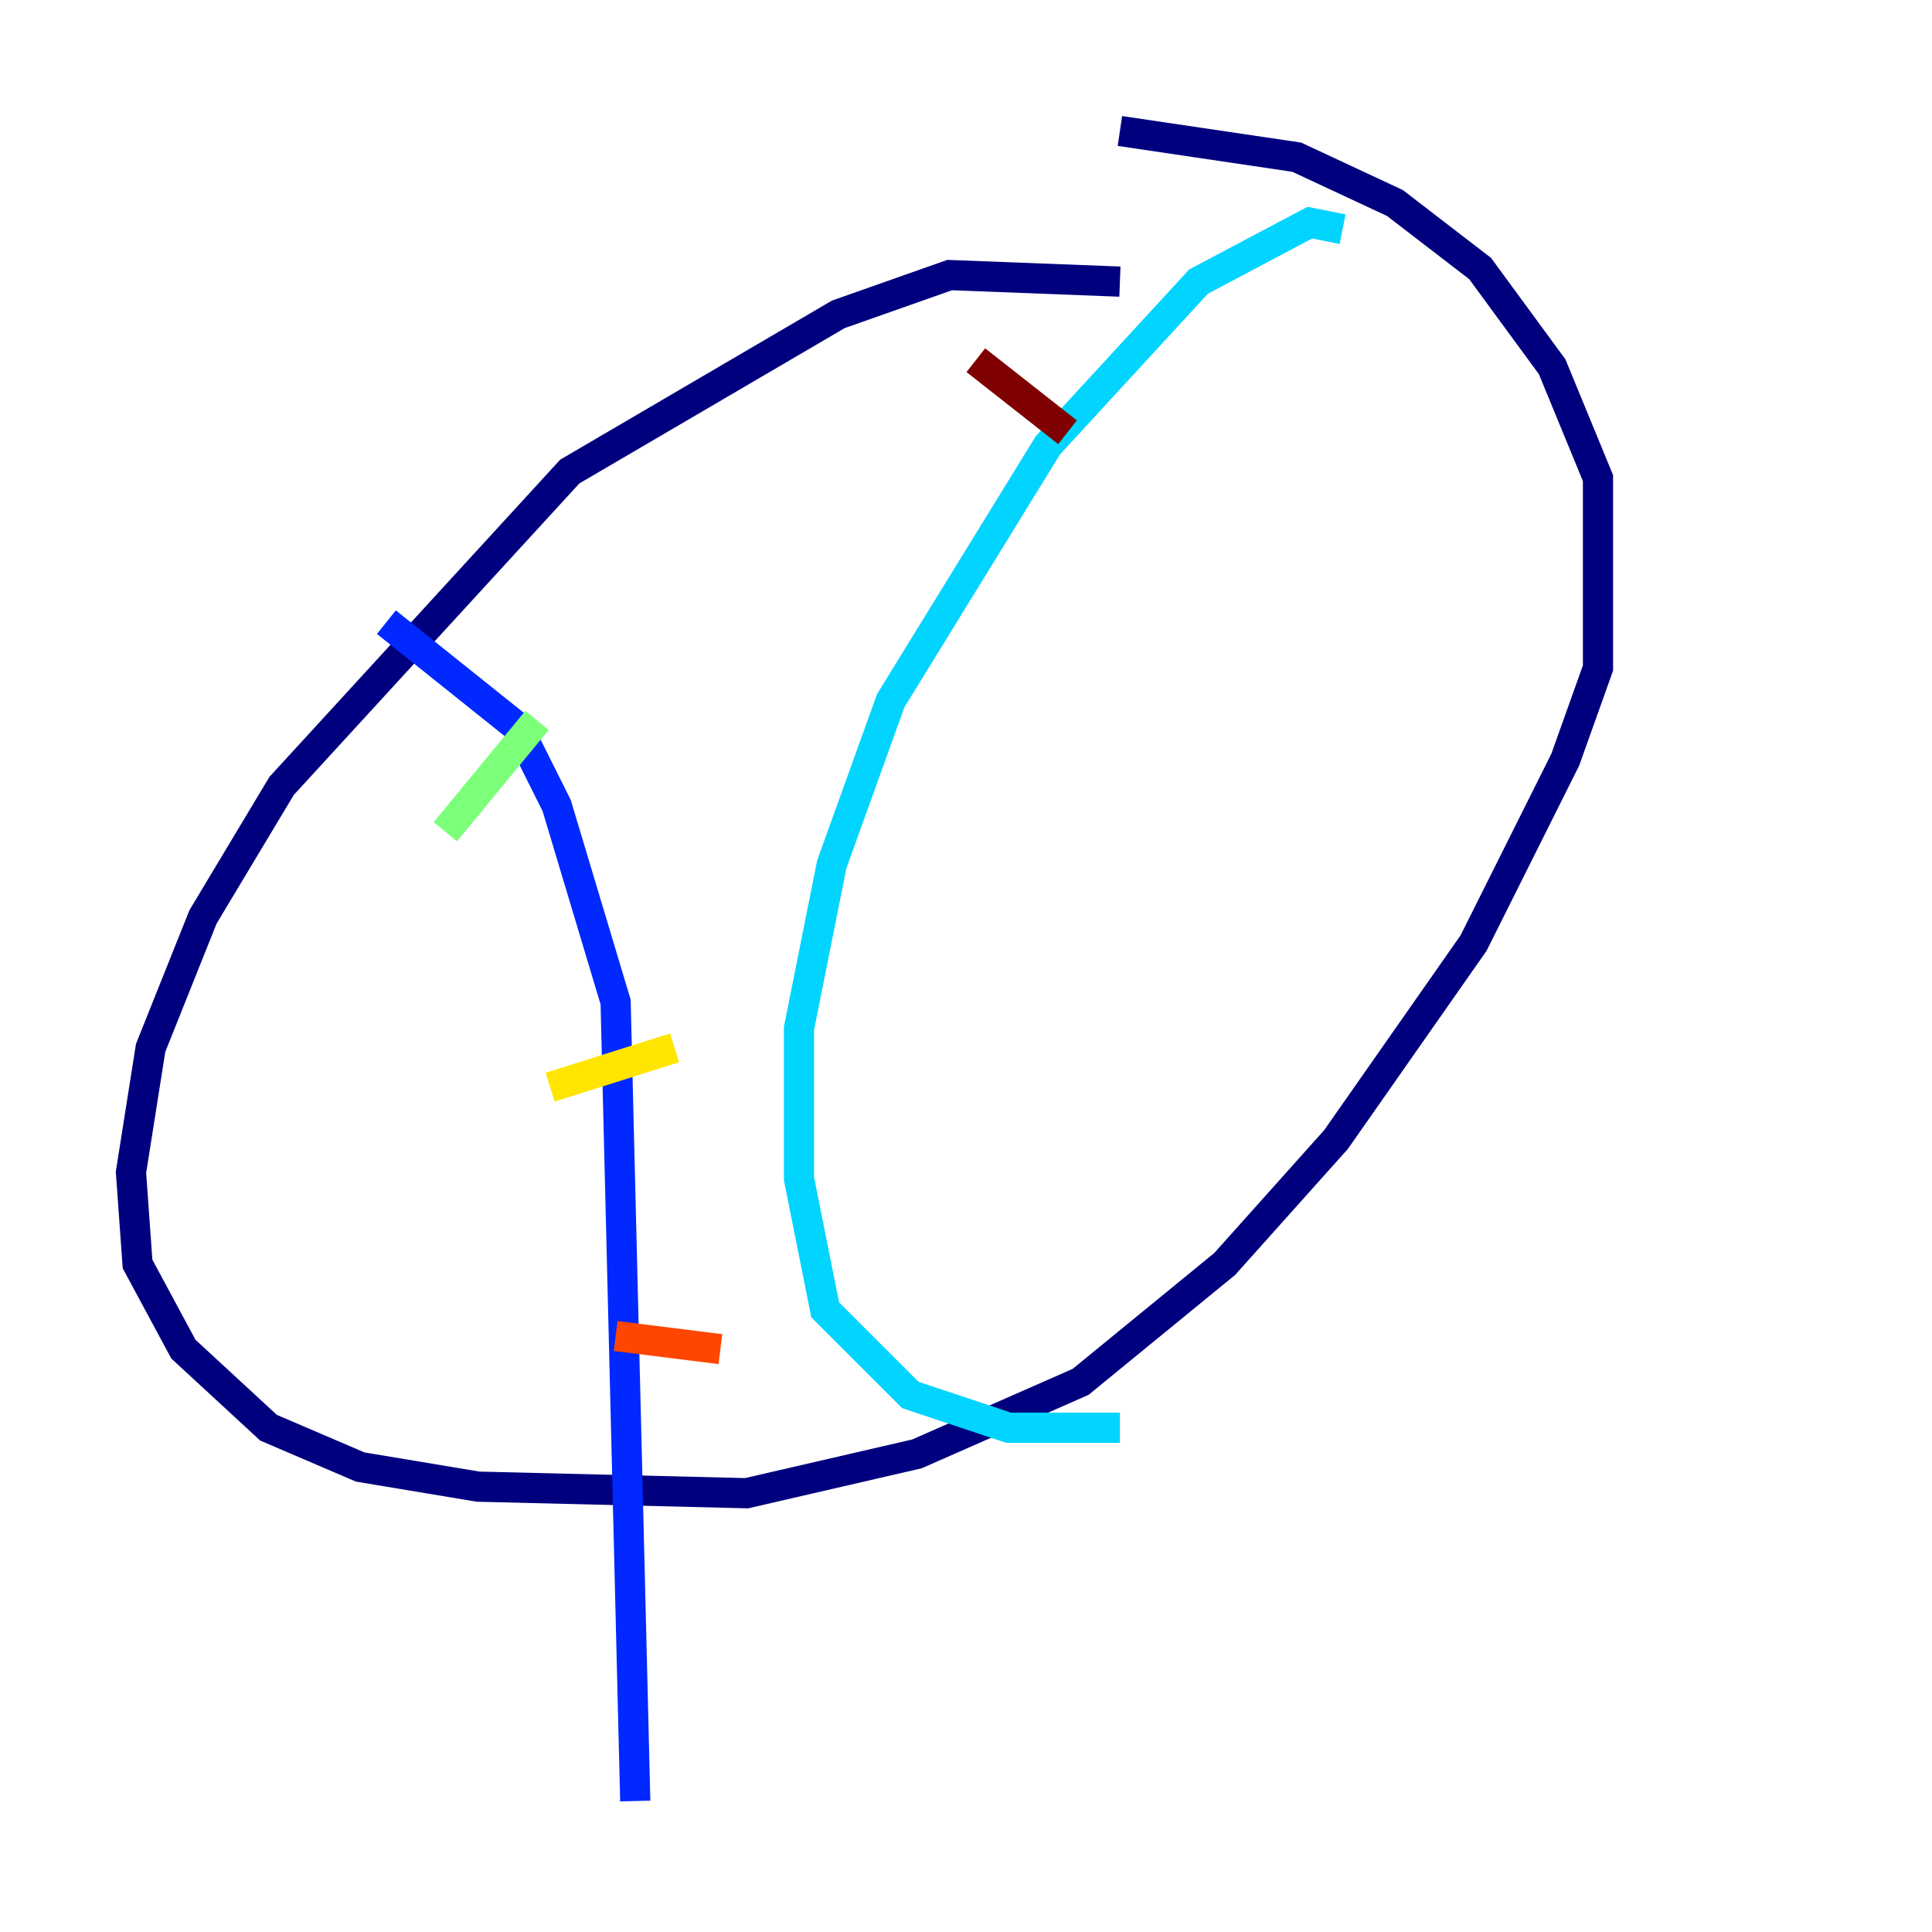<?xml version="1.0" encoding="utf-8" ?>
<svg baseProfile="tiny" height="128" version="1.2" viewBox="0,0,128,128" width="128" xmlns="http://www.w3.org/2000/svg" xmlns:ev="http://www.w3.org/2001/xml-events" xmlns:xlink="http://www.w3.org/1999/xlink"><defs /><polyline fill="none" points="74.197,18.658 62.915,18.224 55.539,20.827 37.749,31.241 18.658,52.068 13.451,60.746 9.98,69.424 8.678,77.668 9.112,83.742 12.149,89.383 17.79,94.59 23.864,97.193 31.675,98.495 49.464,98.929 60.746,96.325 71.593,91.552 81.139,83.742 88.515,75.498 97.627,62.481 103.702,50.332 105.871,44.258 105.871,31.675 102.834,24.298 98.061,17.79 92.42,13.451 85.912,10.414 74.197,8.678" stroke="#00007f" stroke-width="2" /><polyline fill="none" points="25.6,41.22 34.278,48.163 36.881,53.37 40.786,66.386 42.088,119.322" stroke="#0028ff" stroke-width="2" /><polyline fill="none" points="88.949,15.186 86.78,14.752 79.403,18.658 69.424,29.505 59.01,46.427 55.105,57.275 52.936,68.122 52.936,78.102 54.671,86.78 60.312,92.42 66.82,94.59 74.197,94.59" stroke="#00d4ff" stroke-width="2" /><polyline fill="none" points="29.505,55.105 35.58,47.729" stroke="#7cff79" stroke-width="2" /><polyline fill="none" points="36.447,72.027 44.691,69.424" stroke="#ffe500" stroke-width="2" /><polyline fill="none" points="40.786,88.515 47.729,89.383" stroke="#ff4600" stroke-width="2" /><polyline fill="none" points="64.651,23.864 70.725,28.637" stroke="#7f0000" stroke-width="2" /></svg>